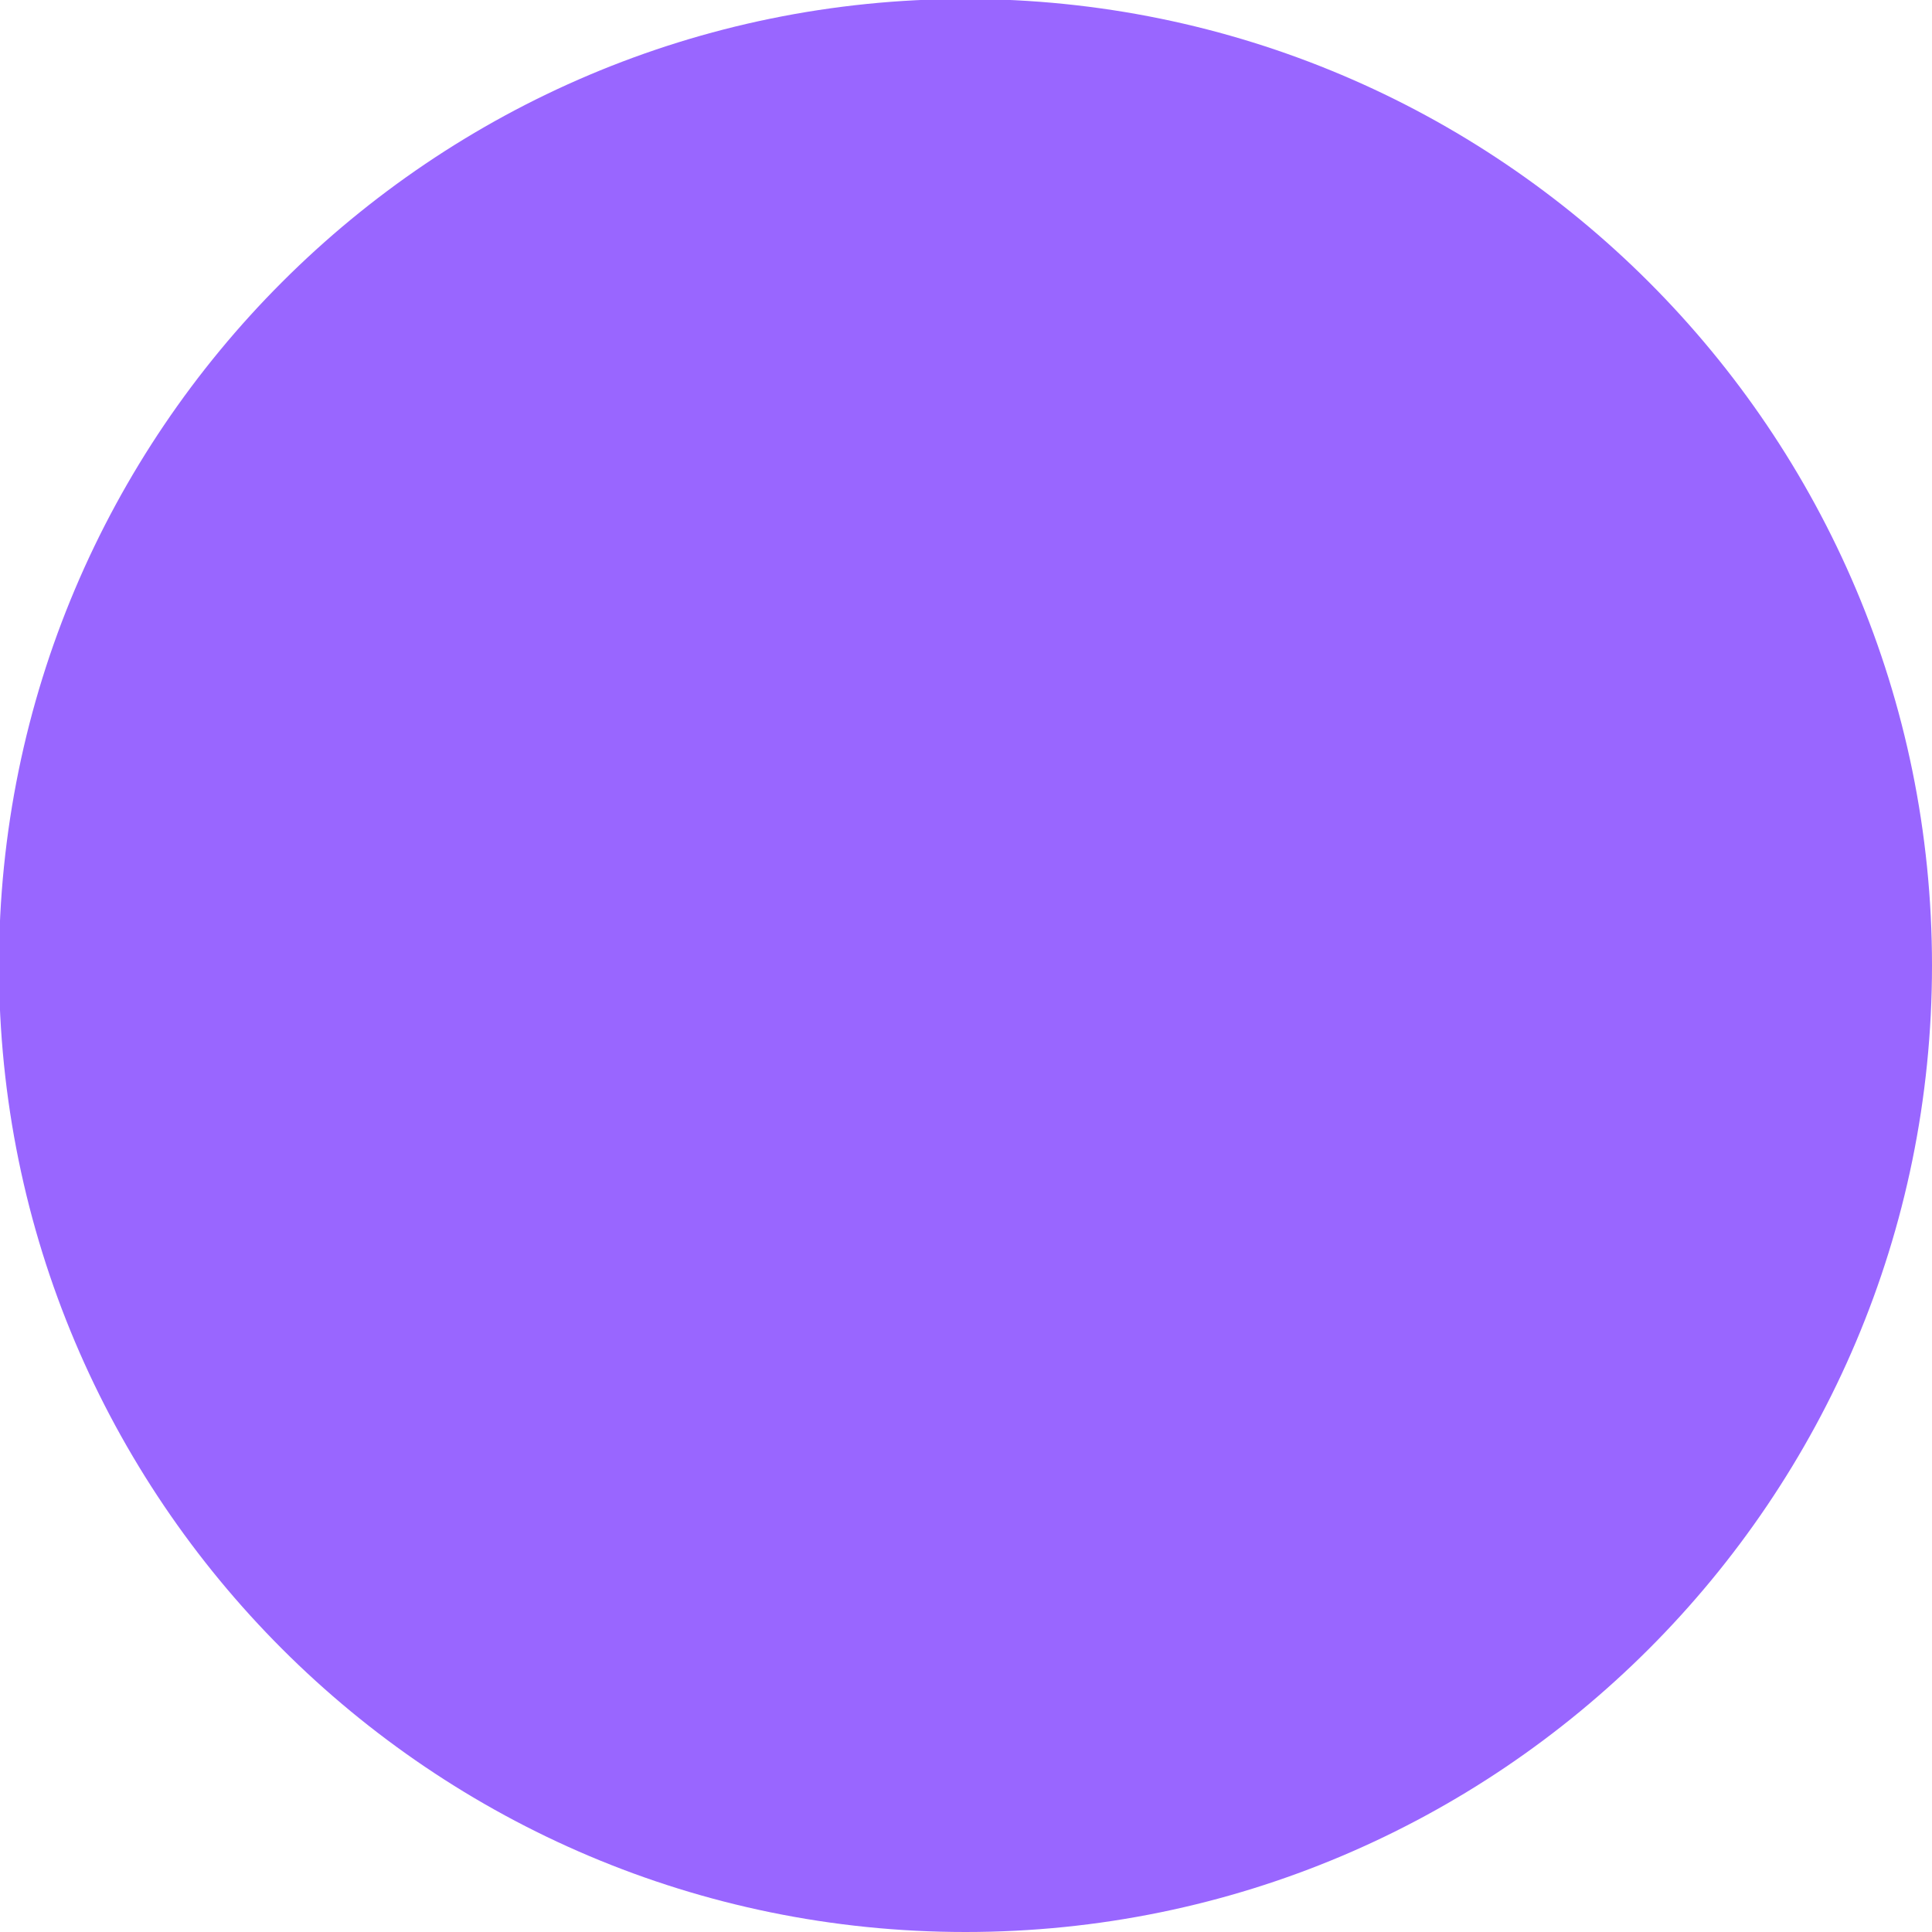 <svg version="1.1" xmlns="http://www.w3.org/2000/svg" xmlns:xlink="http://www.w3.org/1999/xlink" width="1.875" height="1.875" viewBox="0,0,1.875,1.875"><g transform="translate(-268.739,-179.073)"><g data-paper-data="{&quot;isPaintingLayer&quot;:true}" fill-rule="nonzero" stroke="none" stroke-linecap="butt" stroke-linejoin="miter" stroke-miterlimit="10" stroke-dasharray="" stroke-dashoffset="0" style="mix-blend-mode: normal"><path d="M269.239,180.573c0,-0.138 0.112,-0.25 0.25,-0.25c0.138,0 0.25,0.112 0.25,0.25c0,0.138 -0.112,0.25 -0.25,0.25c-0.138,0 -0.25,-0.112 -0.25,-0.25z" fill="#000000" stroke-width="0.5"/><path d="M270.614,180.01c0,0.518 -0.42,0.938 -0.938,0.938c-0.518,0 -0.938,-0.42 -0.938,-0.938c0,-0.518 0.42,-0.938 0.938,-0.938c0.518,0 0.938,0.42 0.938,0.938z" fill="#9966ff" stroke-width="0"/></g></g></svg>